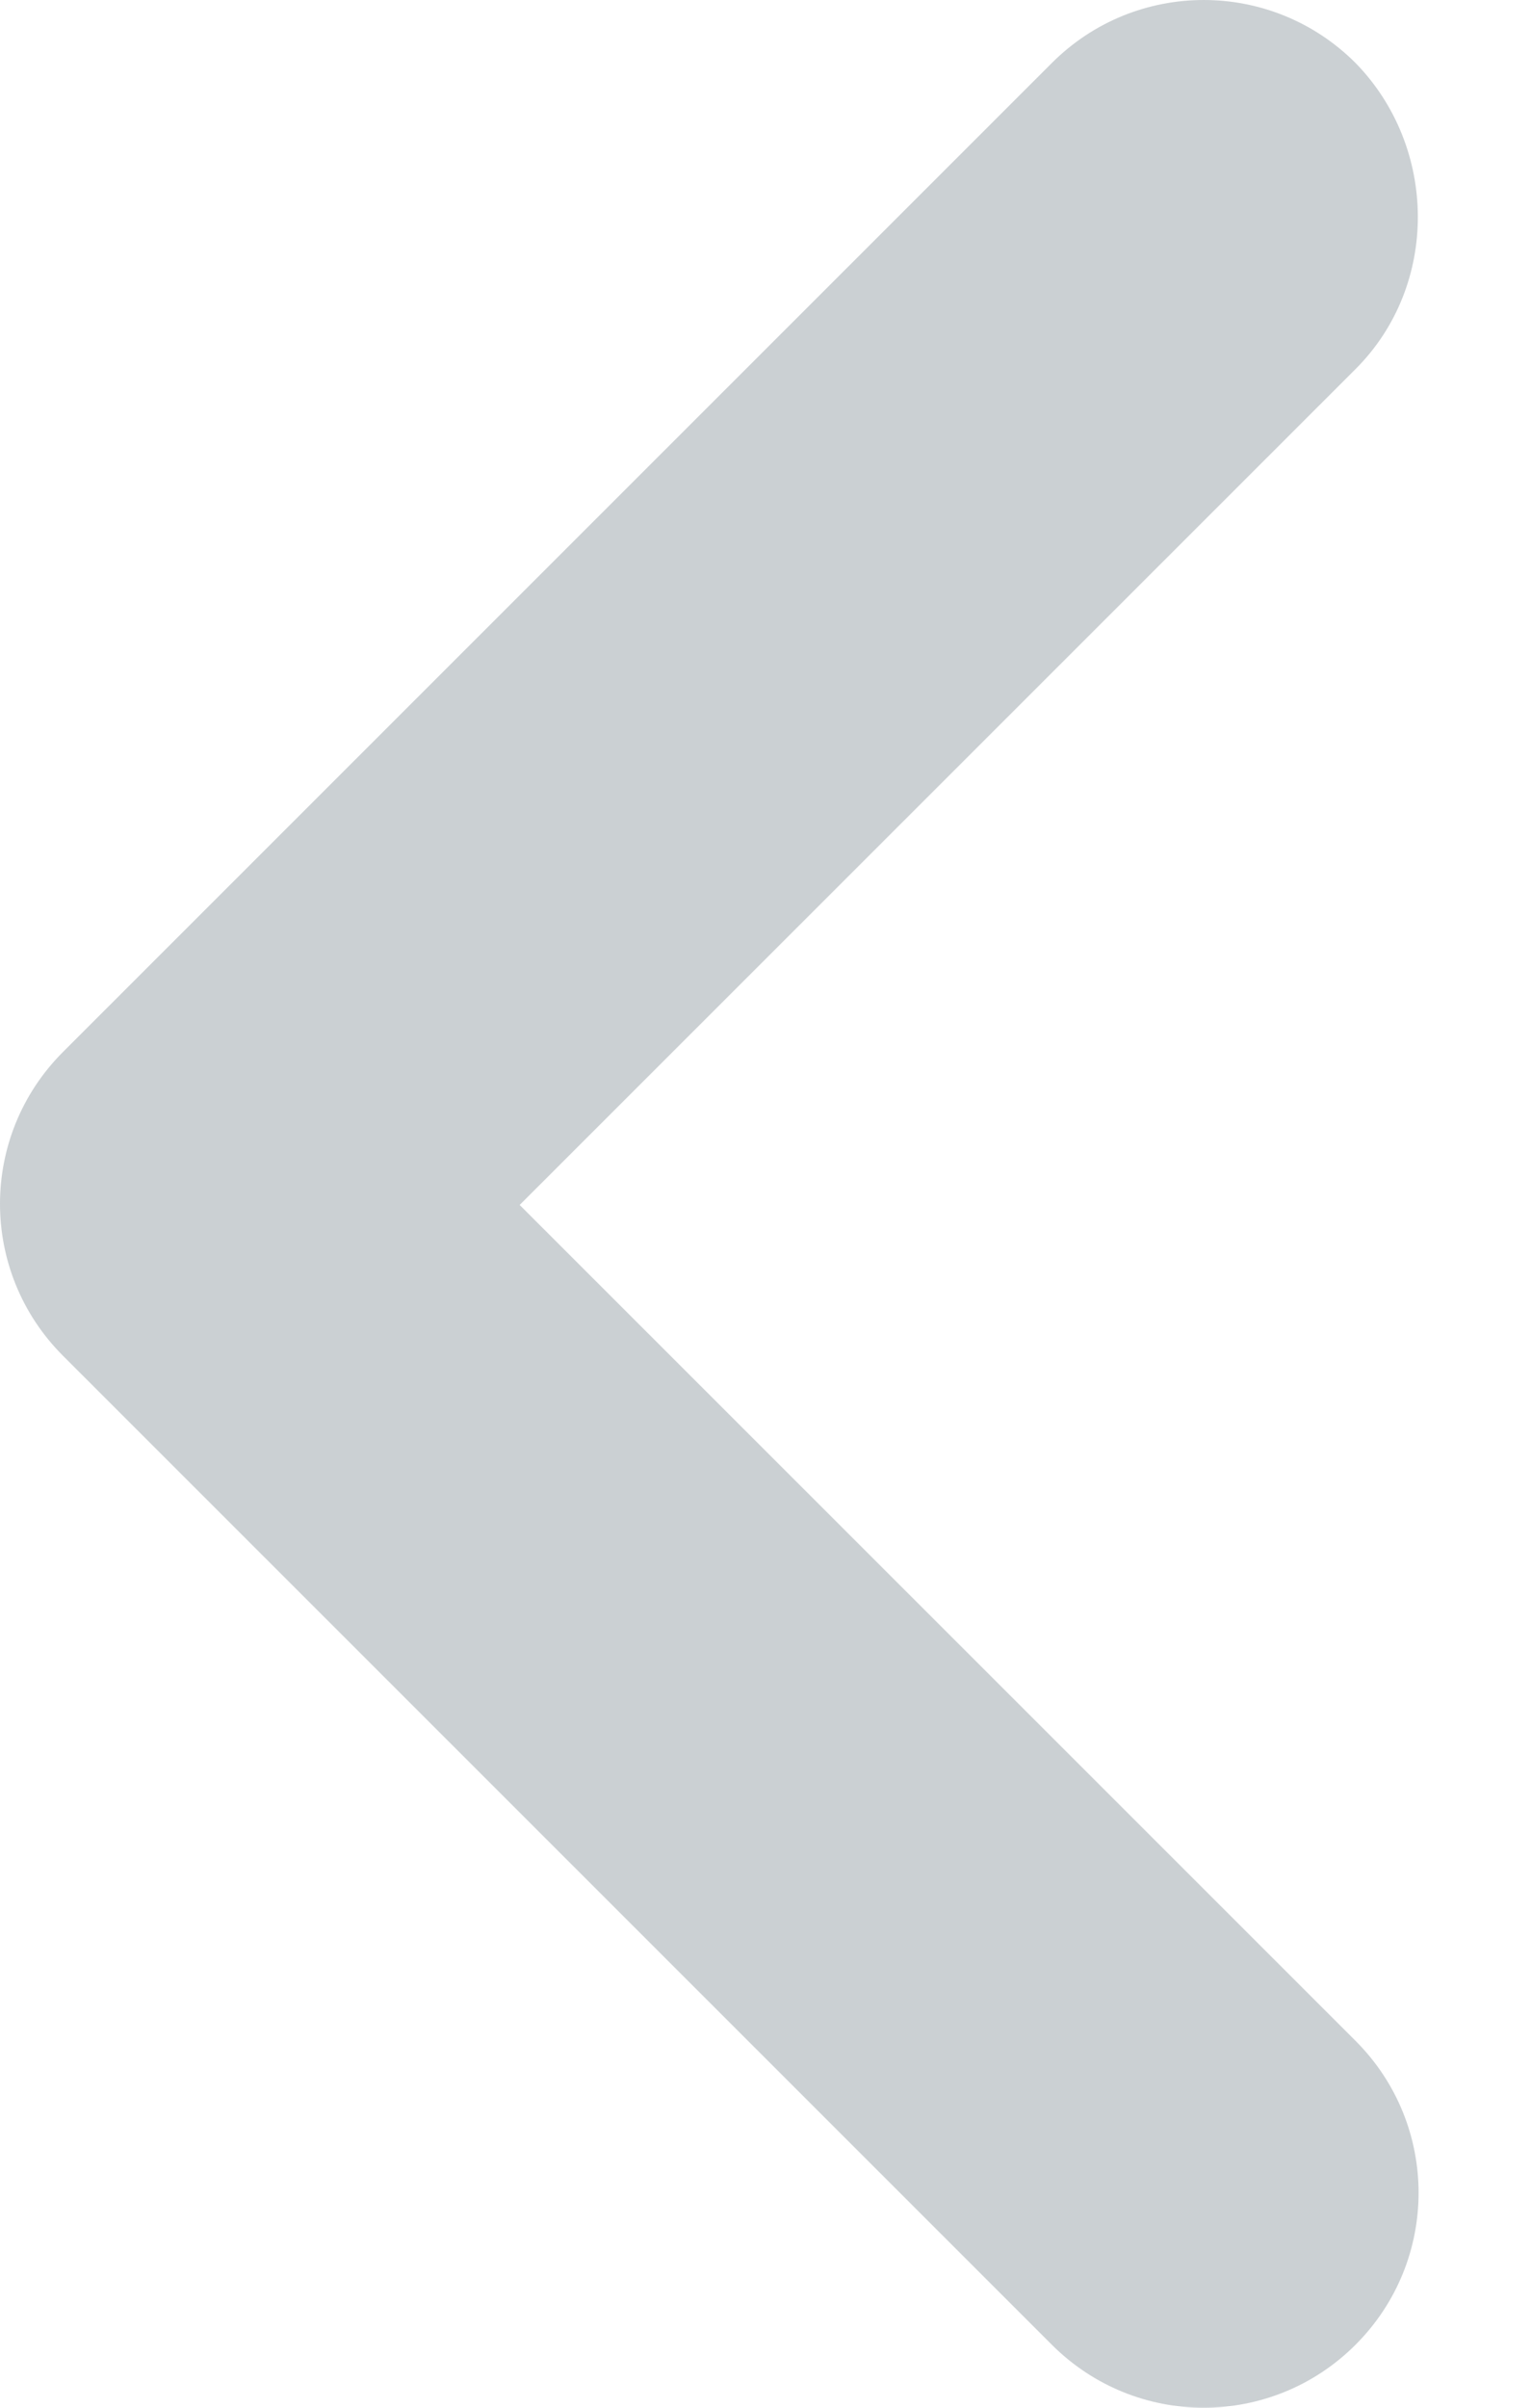 <svg width="7" height="11" viewBox="0 0 7 11" fill="none" xmlns="http://www.w3.org/2000/svg">
<path d="M6.198 1.686L2.376 5.505L6.198 9.324C6.582 9.708 6.582 10.328 6.198 10.712C5.814 11.096 5.193 11.096 4.809 10.712L0.288 6.194C-0.096 5.81 -0.096 5.19 0.288 4.806L4.809 0.288C5.193 -0.096 5.814 -0.096 6.198 0.288C6.573 0.672 6.582 1.302 6.198 1.686Z" fill="#CBD0D3"/>
</svg>
